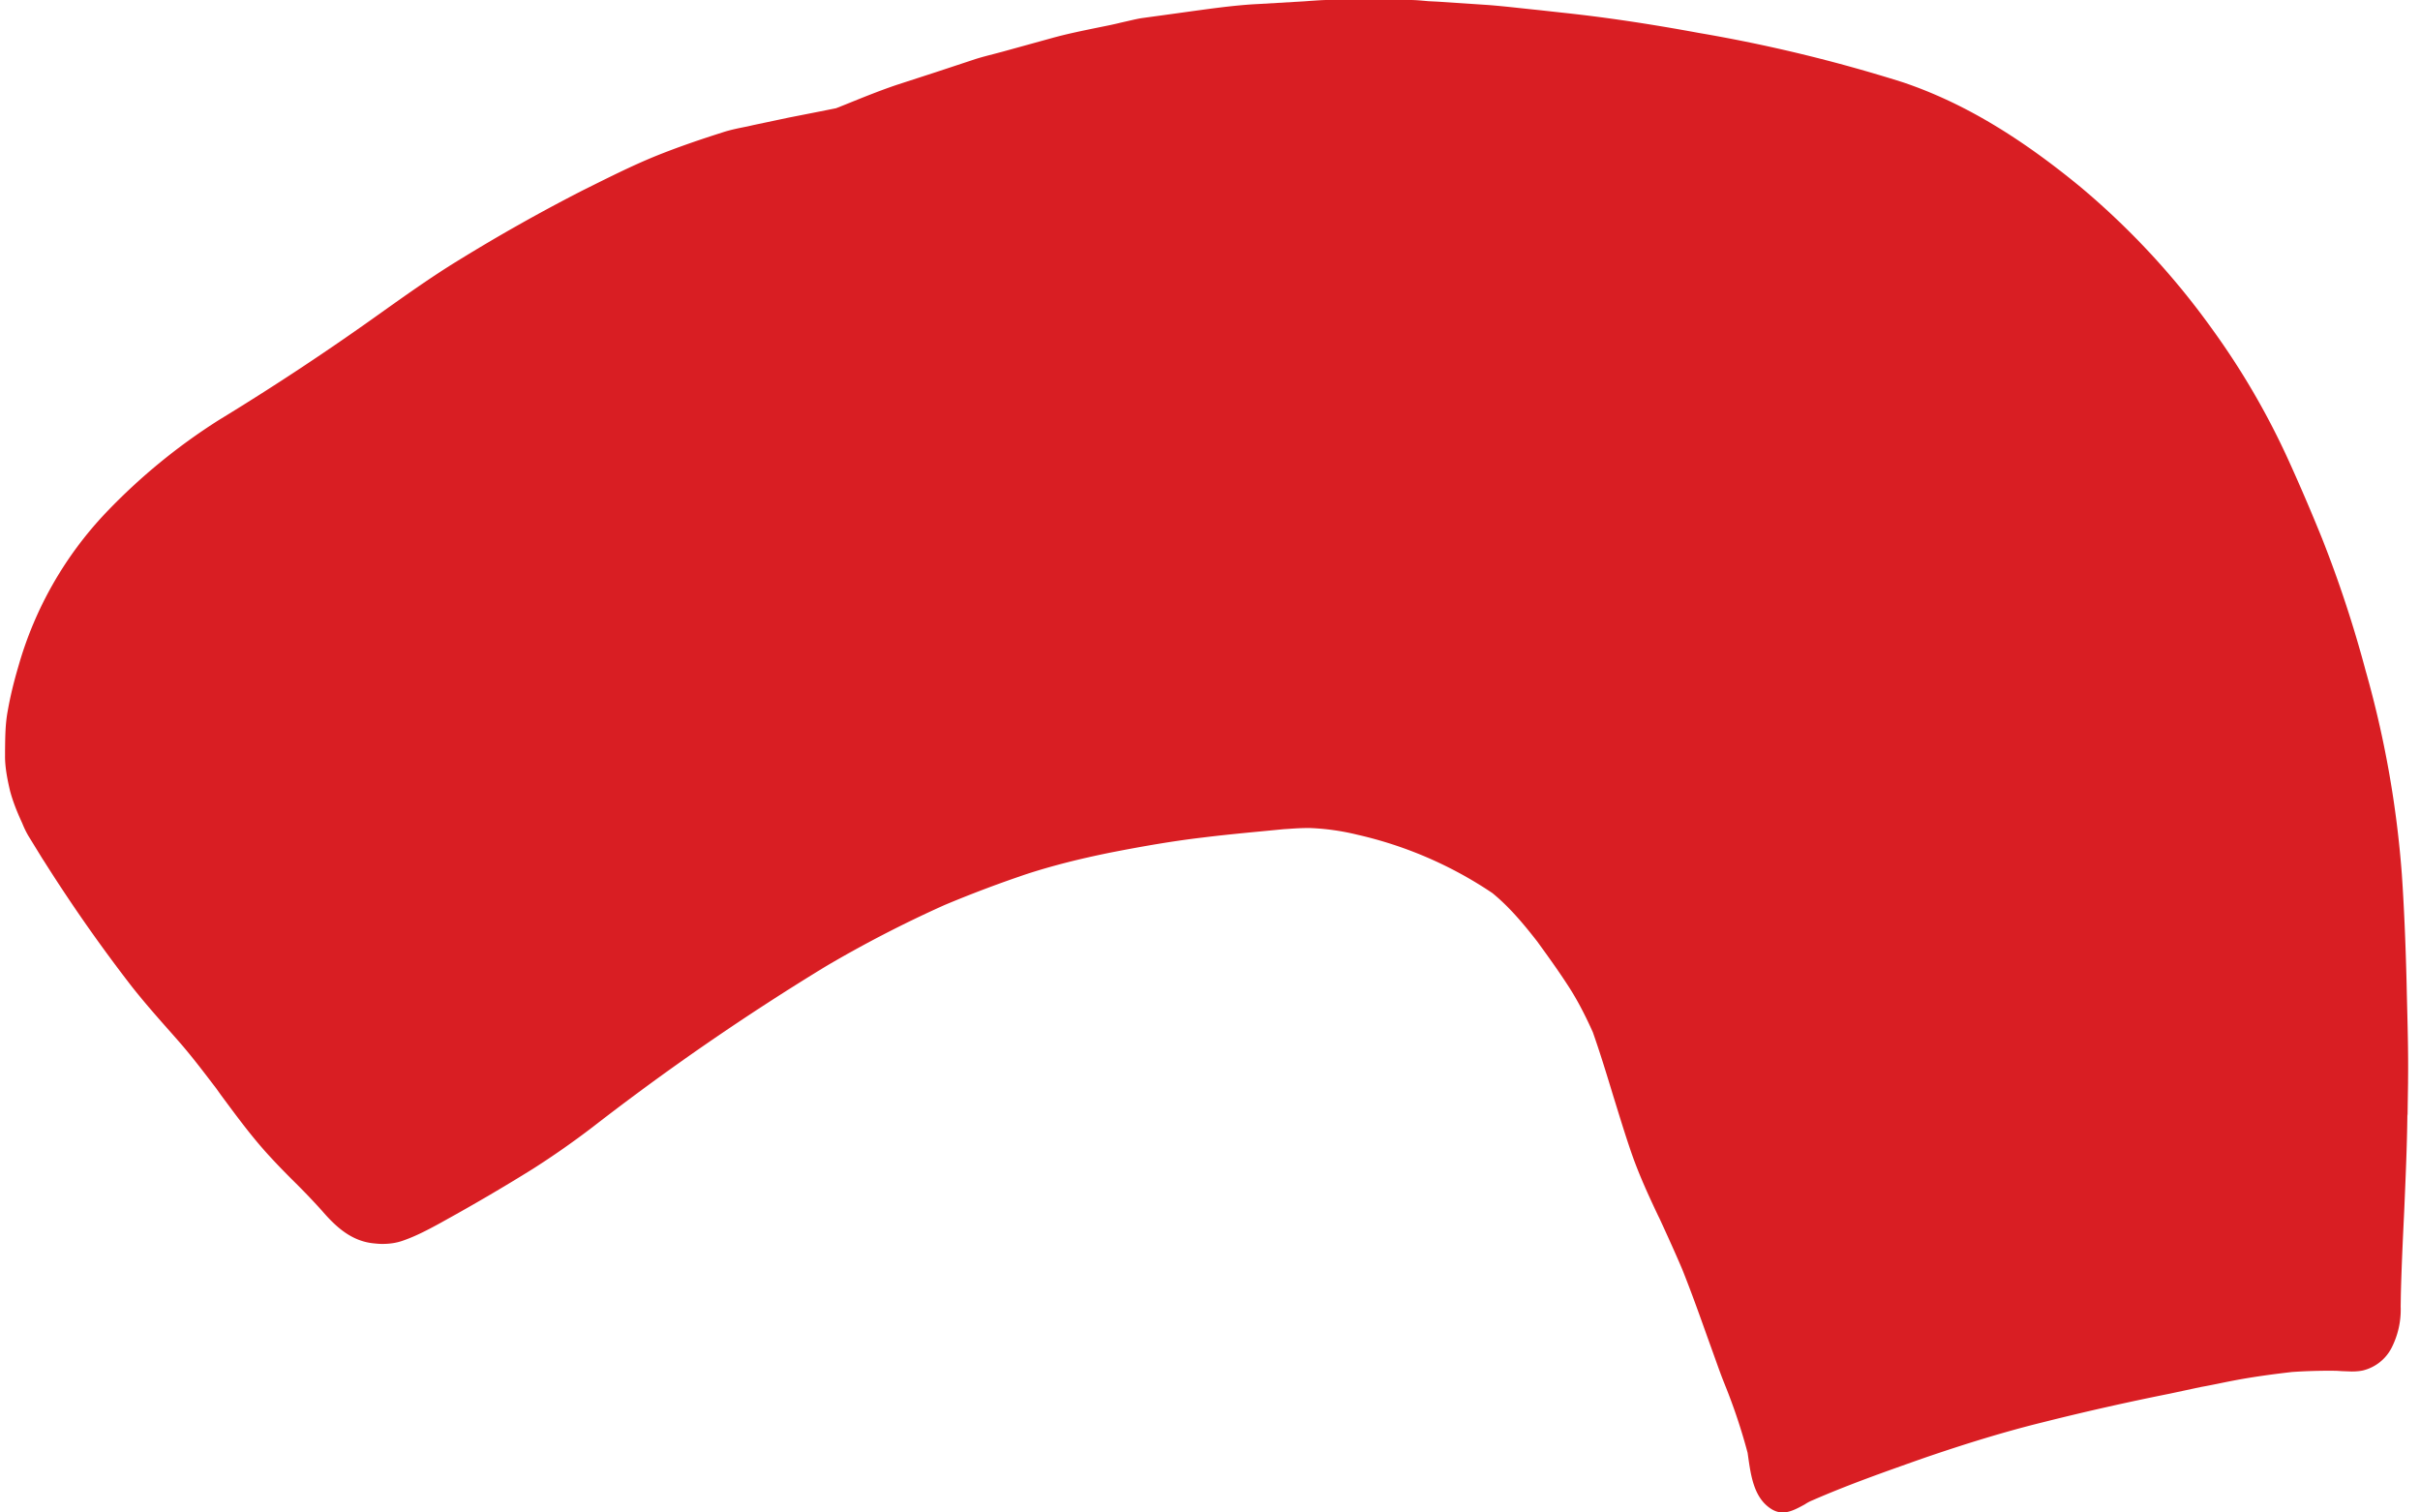 <svg xmlns="http://www.w3.org/2000/svg" width="144" height="90"><path fill="#D91E23" fill-rule="evenodd" d="M143.29 64.25c.02-1.66-.03-3.35-.07-4.97l-.02-.89c-.06-2.37-.15-4.45-.28-6.36a60.9 60.9 0 00-2.16-12.14 71.16 71.16 0 00-2.6-7.88 122.2 122.2 0 00-1.96-4.57 45.12 45.12 0 00-4.54-7.82 45.9 45.9 0 00-7.87-8.5c-3.77-3.1-7.12-5.06-10.55-6.22a91.17 91.17 0 00-12.15-2.94c-2.93-.54-5.6-.94-8.16-1.21L91.57.6c-1-.1-1.98-.22-2.98-.3l-3-.2-.6-.03C84.64.04 84.27 0 83.9 0h-4.9c-.33 0-.66.03-1 .05l-.4.03-2.74.16-.2.01c-1.33.08-2.66.27-4.04.46L69.24.9l-1.17.16c-.32.04-.64.12-.95.19l-.44.1c-.4.1-.8.18-1.2.26-.97.2-1.98.4-2.94.67l-2.9.8-.53.14c-.35.09-.7.18-1.05.29l-2.36.78-2.37.77c-1 .34-1.99.74-2.95 1.13l-.63.25-1.1.22-1.68.33-2.13.45-.35.08c-.5.1-1.02.2-1.5.36-1.26.4-2.62.86-3.96 1.4-1.47.6-2.85 1.3-4.38 2.06a107.5 107.5 0 00-7.45 4.2c-1.53.94-3.02 2-4.47 3.03a156.77 156.77 0 01-9.7 6.42 35.58 35.58 0 00-6.71 5.5 22 22 0 00-5.22 9.14c-.3 1.02-.5 1.87-.64 2.67-.15.8-.15 1.57-.16 2.39v.29c-.01.75.19 1.62.3 2.09.18.67.43 1.27.68 1.82l.05.11c.1.25.22.5.36.74l.83 1.35.13.2a95.03 95.03 0 005.19 7.41c.75.95 1.57 1.88 2.36 2.77l.44.5c.7.8 1.36 1.66 2 2.5l.23.3.27.38c.92 1.24 1.87 2.54 2.93 3.68.43.47.86.91 1.3 1.35.61.6 1.24 1.25 1.82 1.9.78.9 1.69 1.75 2.99 1.9.19.02.38.04.57.04.44 0 .83-.06 1.18-.18.8-.27 1.57-.68 2.3-1.08l.25-.14a117.54 117.54 0 005.25-3.08 51.07 51.07 0 003.53-2.47 149.75 149.75 0 0113.9-9.58 72.3 72.3 0 017.03-3.63c1.67-.7 3.27-1.3 4.9-1.85 1.48-.48 3.1-.9 5.1-1.3 1.9-.37 3.65-.67 5.35-.87 1.61-.2 3.23-.34 4.85-.5l.32-.02c.4-.03.8-.05 1.19-.05a14.14 14.14 0 012.87.4 23.83 23.83 0 018.03 3.47c1.07.87 1.95 1.96 2.67 2.88.69.95 1.3 1.8 1.88 2.7.49.76.94 1.61 1.43 2.7.44 1.25.83 2.53 1.21 3.78.36 1.16.71 2.32 1.11 3.47.44 1.26 1.01 2.5 1.57 3.68l.08.16c.46 1 .92 2.01 1.35 3.02.52 1.3.99 2.61 1.46 3.93l.6 1.67c.15.42.3.83.47 1.25a34.5 34.5 0 011.36 4.07l.03.21c.17 1.2.36 2.55 1.46 3.18.19.1.38.16.59.16.45 0 .9-.25 1.32-.48.15-.1.3-.18.45-.24 2.08-.91 4.2-1.66 6.58-2.5 2.47-.85 4.87-1.59 7.15-2.15 2.5-.63 5.04-1.2 7.54-1.7l1.87-.4c.63-.11 1.25-.25 1.88-.37 1.19-.23 2.4-.39 3.53-.52a31.78 31.78 0 012.66-.07l.31.02.57.02c.27 0 .48-.02.67-.06a2.62 2.62 0 001.7-1.33 5 5 0 00.55-2.47l.01-.68c.04-1.67.12-3.34.2-5 .08-1.9.17-3.86.19-5.79l.01.12.01-.7.02-1.28v-.17"/></svg>